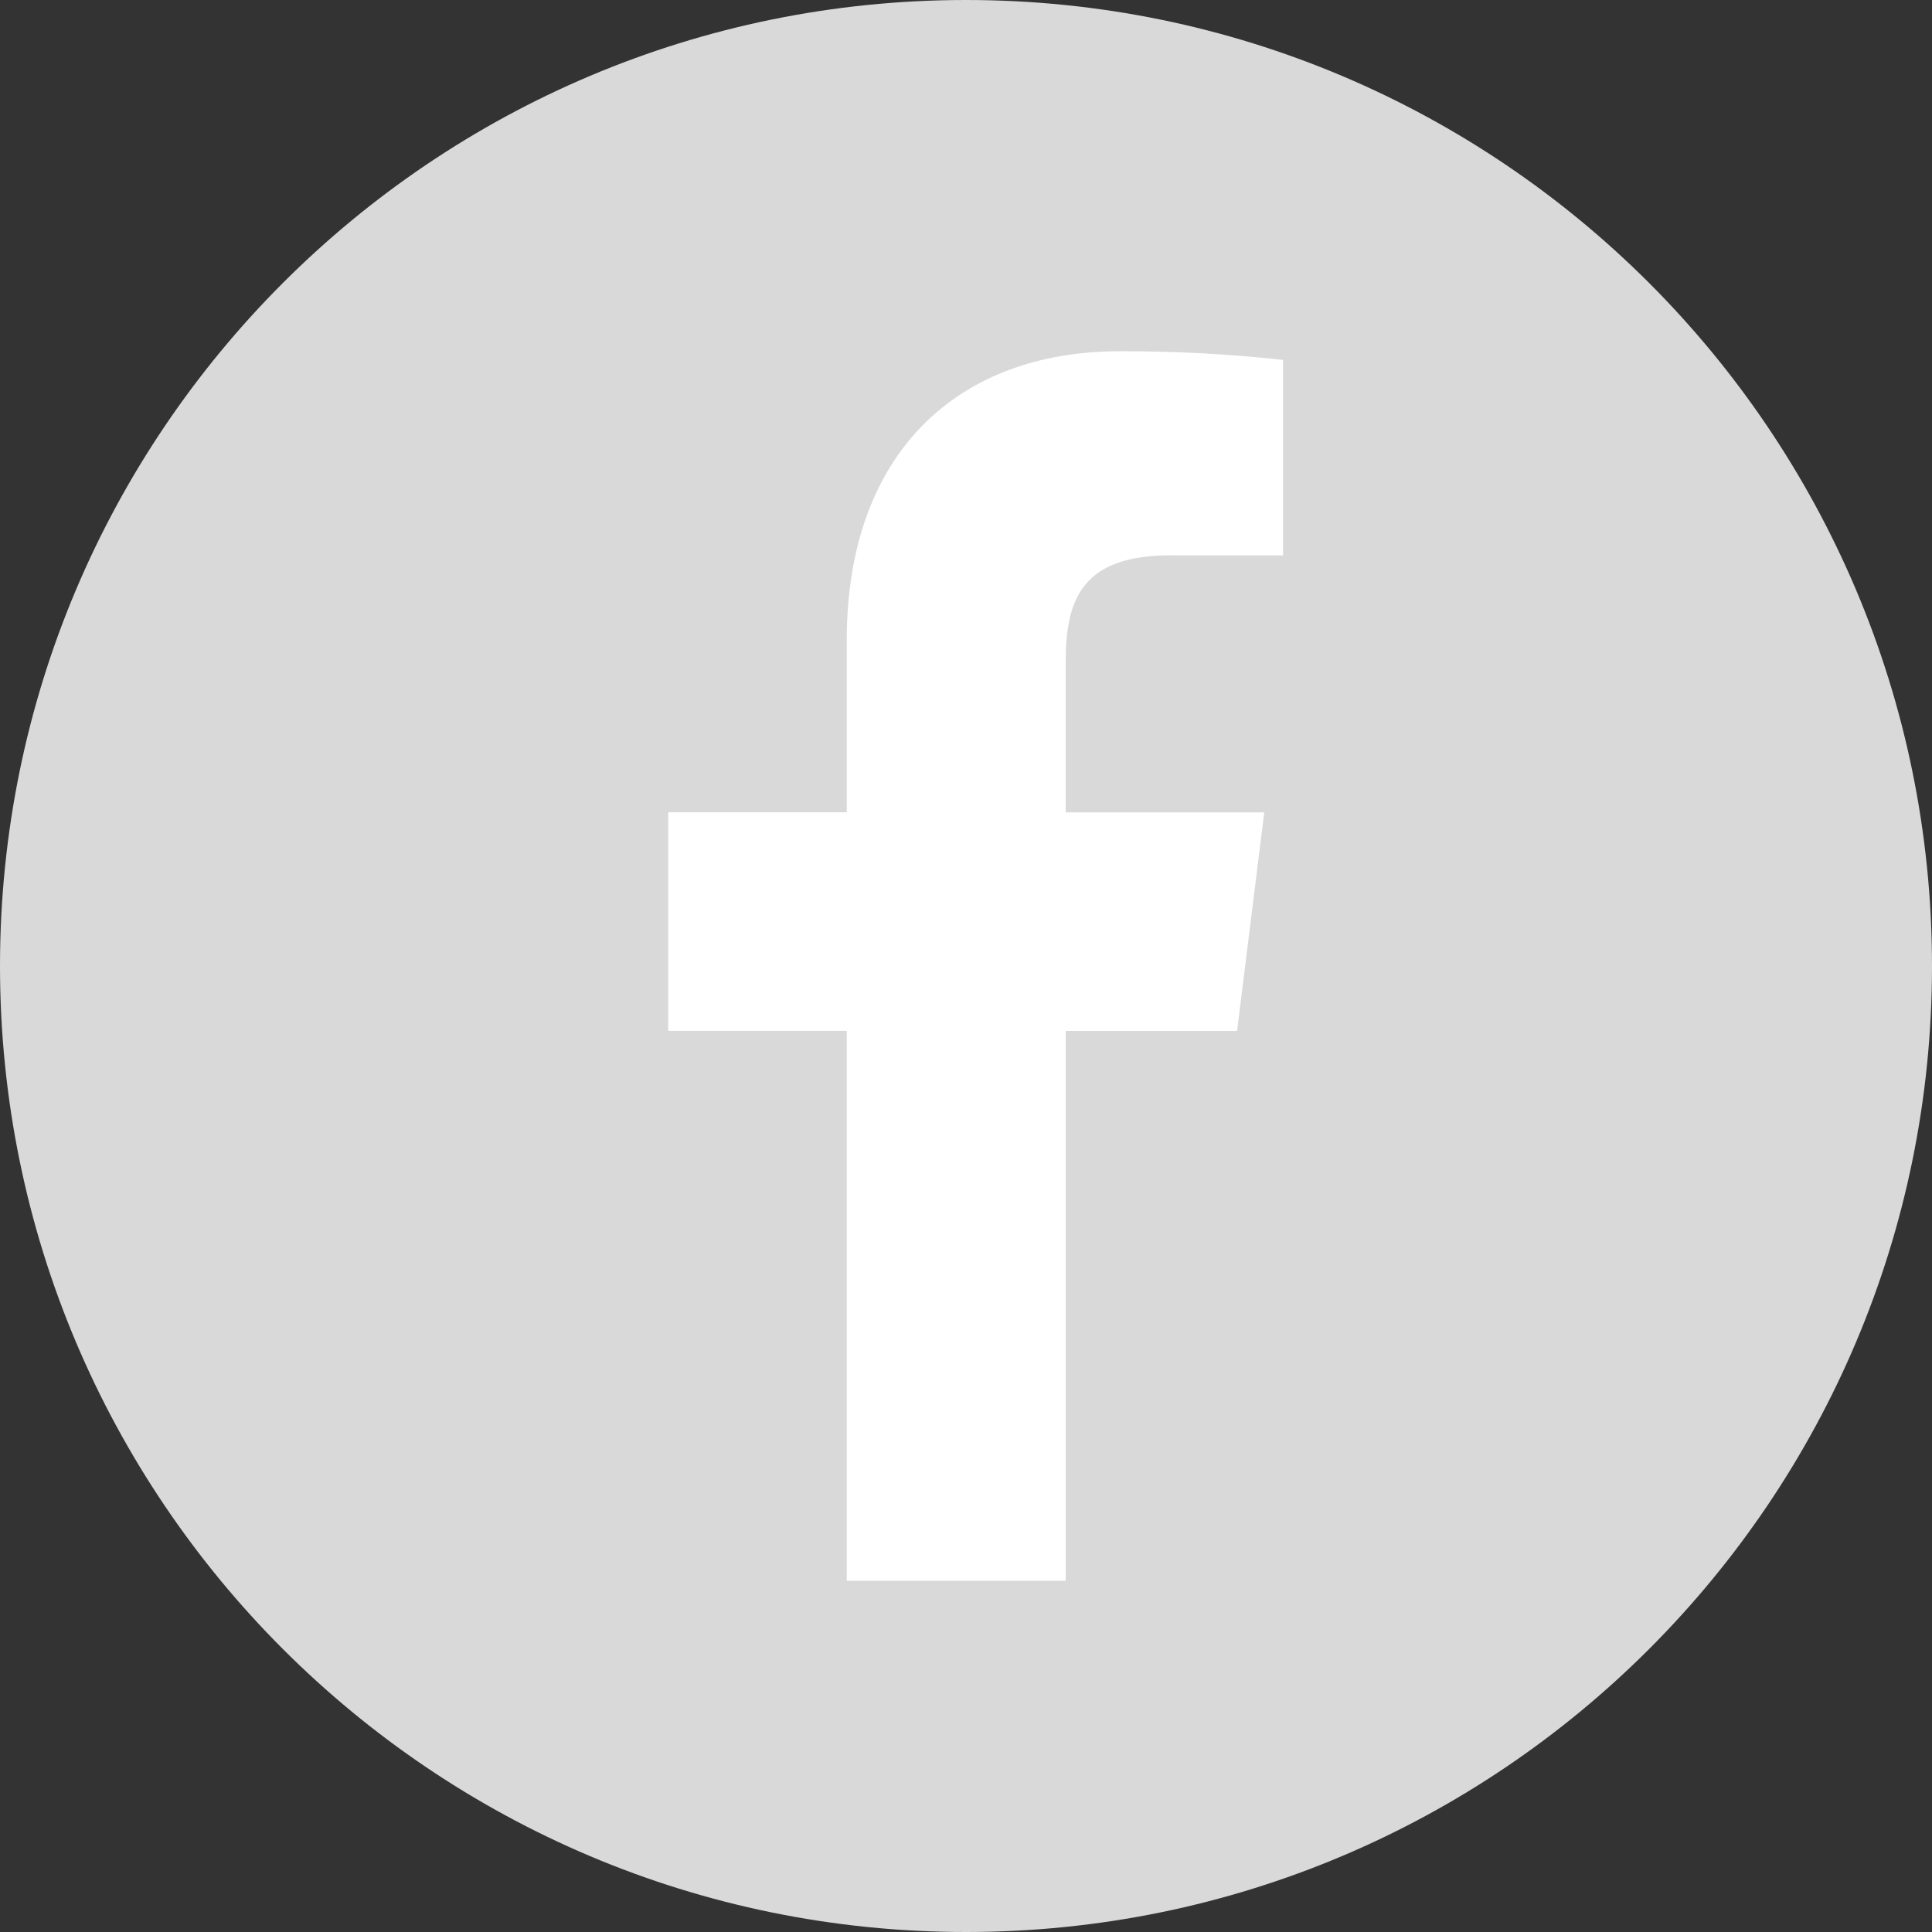 <!-- Generated by IcoMoon.io -->
<svg version="1.1" xmlns="http://www.w3.org/2000/svg" width="32" height="32" viewBox="0 0 32 32">
<rect x="0" y="0" width="32" height="32" fill="#333333" stroke="none"/>
<title>facebook-1</title>
<path fill="#d9d9d9" d="M32 16c0 8.837-7.163 16-16 16s-16-7.163-16-16c0-8.837 7.163-16 16-16s16 7.163 16 16z"></path>
<path fill="#fff" d="M19.391 9.199h1.86v-3.238c-0.899-0.099-1.804-0.146-2.708-0.143-2.681 0-4.518 1.686-4.518 4.785v2.851h-2.957v3.62h2.957v9.108h3.627v-9.107h2.838l0.45-3.62h-3.289v-2.496c0-1.046 0.282-1.761 1.74-1.761v0z"></path>
</svg>
